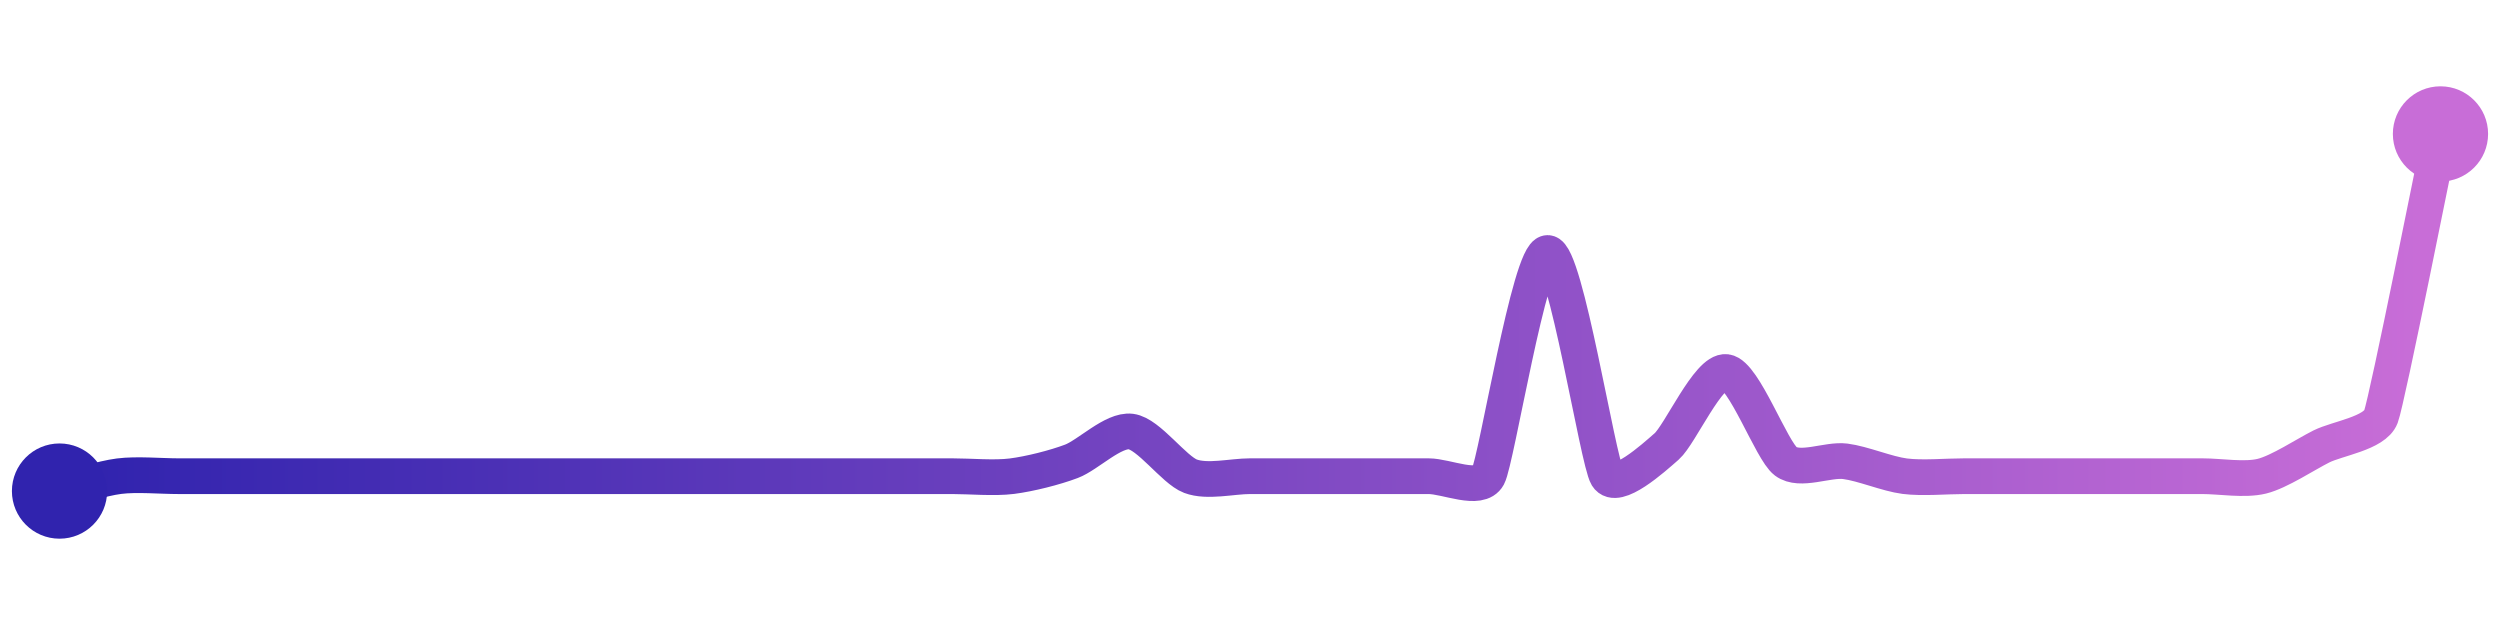 <svg width="200" height="50" viewBox="0 0 210 50" xmlns="http://www.w3.org/2000/svg">
    <defs>
        <linearGradient x1="0%" y1="0%" x2="100%" y2="0%" id="a">
            <stop stop-color="#3023AE" offset="0%"/>
            <stop stop-color="#C86DD7" offset="100%"/>
        </linearGradient>
    </defs>
    <path stroke="url(#a)"
          stroke-width="3"
          stroke-linejoin="round"
          stroke-linecap="round"
          d="M5 40 C 6.46 39.64, 8.51 38.94, 10 38.75 S 13.5 38.75, 15 38.75 S 18.5 38.75, 20 38.75 S 23.5 38.75, 25 38.75 S 28.5 38.75, 30 38.75 S 33.5 38.75, 35 38.75 S 38.5 38.75, 40 38.75 S 43.5 38.75, 45 38.75 S 48.5 38.75, 50 38.75 S 53.5 38.75, 55 38.75 S 58.5 38.75, 60 38.75 S 63.5 38.75, 65 38.75 S 68.5 38.75, 70 38.75 S 73.5 38.75, 75 38.75 S 78.5 38.75, 80 38.75 S 83.51 38.94, 85 38.75 S 88.6 38.03, 90 37.5 S 93.51 34.81, 95 35 S 98.6 38.22, 100 38.75 S 103.5 38.75, 105 38.75 S 108.5 38.75, 110 38.75 S 113.5 38.75, 115 38.75 S 118.5 38.75, 120 38.75 S 124.29 40.07, 125 38.75 S 128.5 20, 130 20 S 134.21 37.47, 135 38.75 S 138.87 37.24, 140 36.25 S 143.51 29.81, 145 30 S 148.8 36.6, 150 37.5 S 153.51 37.31, 155 37.5 S 158.51 38.56, 160 38.75 S 163.5 38.75, 165 38.75 S 168.5 38.75, 170 38.75 S 173.5 38.75, 175 38.75 S 178.5 38.75, 180 38.75 S 183.5 38.75, 185 38.75 S 188.54 39.11, 190 38.75 S 193.66 36.92, 195 36.25 S 199.47 35.15, 200 33.75 S 204.69 11.47, 205 10"
          fill="none"/>
    <circle r="4" cx="5" cy="40" fill="#3023AE"/>
    <circle r="4" cx="205" cy="10" fill="#C86DD7"/>      
</svg>